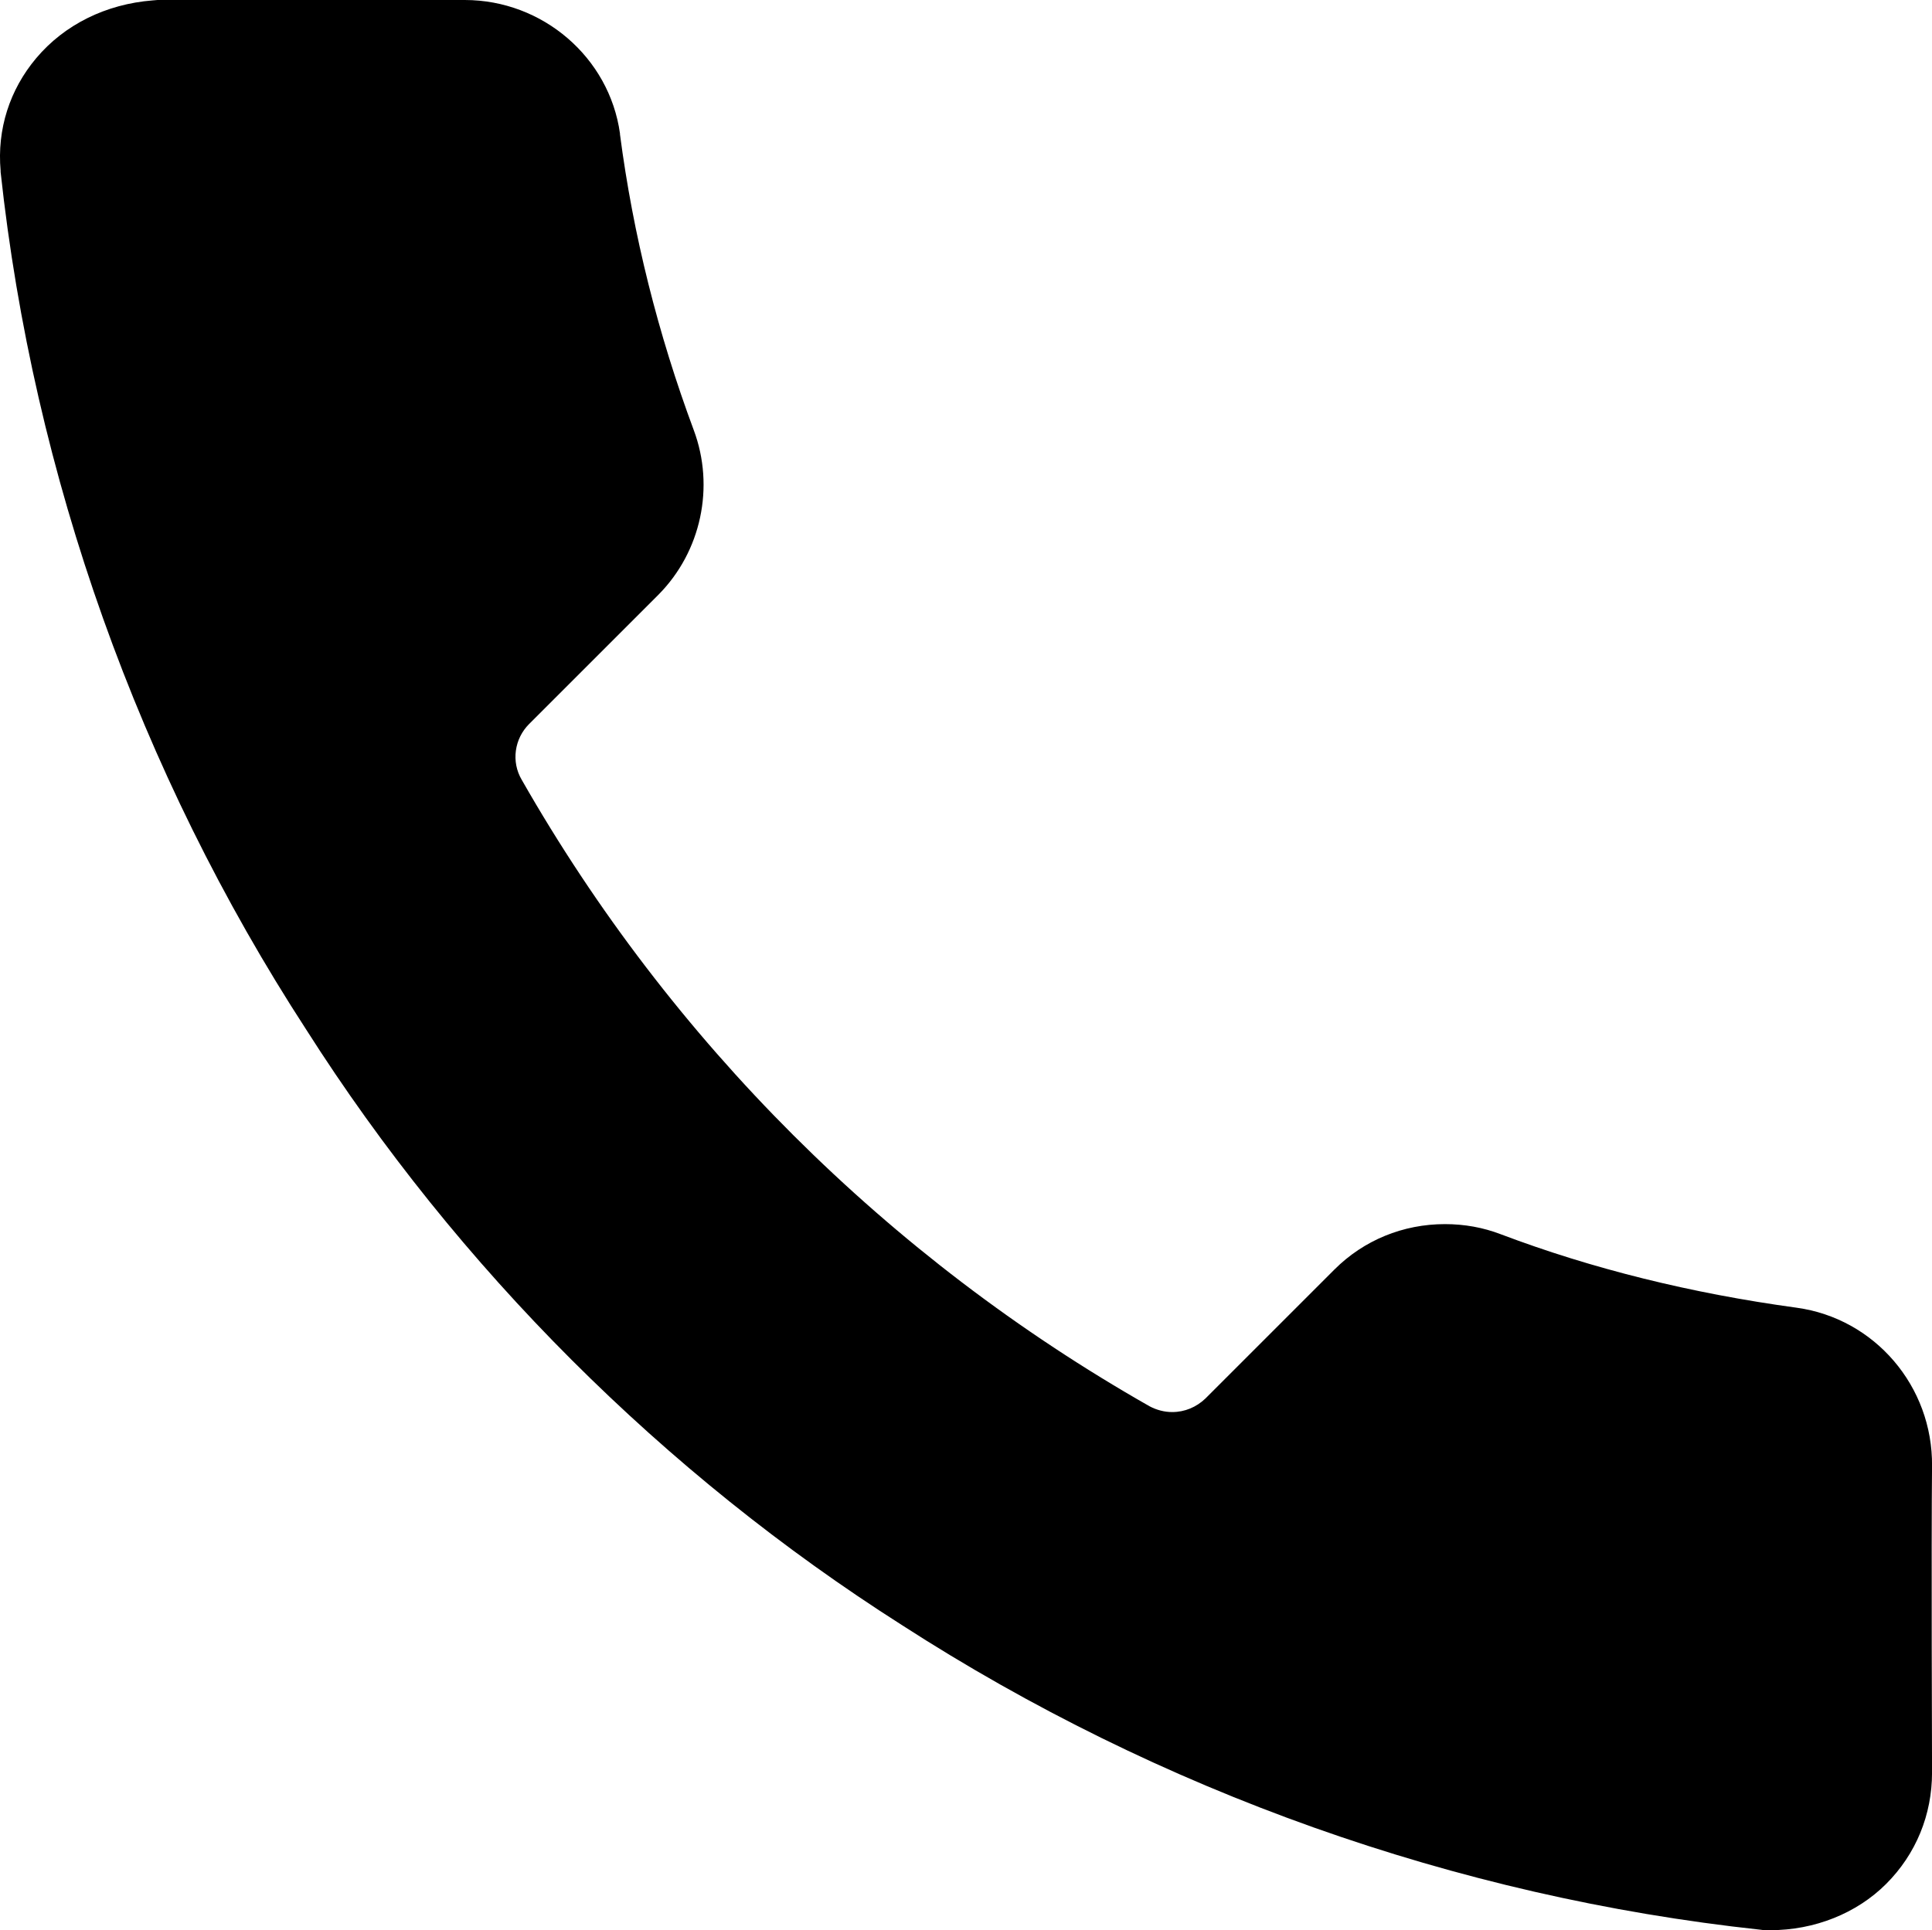 <svg xmlns:xlink="http://www.w3.org/1999/xlink" xmlns="http://www.w3.org/2000/svg" id="Layer_2" data-name="Layer 2" viewBox="0 0 470.8 470.45" width="470.8"  height="470.45" >
      <g id="Layer_1-2" data-name="Layer 1">
        <g id="c">
          <g id="d">
            <path d="m431.37,470.45h-1.1c-.4,0-.8,0-1.3-.1-74.17-7.99-146.44-33.74-209.22-74.27-57.9-36.83-108.2-87.04-145.14-145.14C33.89,188.26,8.14,115.99.15,41.92v-.3c-.9-10.08,2.2-19.76,8.68-27.45C15.72,5.99,25.81,1,37.19.1c.4,0,.8-.1,1.2-.1h74.86c18.97,0,35.24,13.97,37.83,32.54v.2c3.19,24.46,9.28,48.71,17.97,72.07,5.19,13.87,1.8,29.65-8.58,40.13l-31.54,31.54c-3.59,3.59-4.39,9.18-1.8,13.58,36.33,63.69,89.24,116.49,153.02,152.72,1.7.9,3.59,1.4,5.49,1.4,3.09,0,5.89-1.2,8.09-3.29l31.44-31.44c7.19-7.19,16.77-11.08,26.95-11.08,4.69,0,9.28.8,13.68,2.5,22.16,8.38,46.32,14.37,71.97,17.87,19.07,2.6,33.24,19.17,33.04,38.63-.2,18.37,0,74.17,0,74.67,0,10.28-3.89,19.86-11.18,27.15-7.19,7.19-17.47,11.28-28.25,11.28Z"></path>
          </g>
        </g>
      </g>
    </svg>